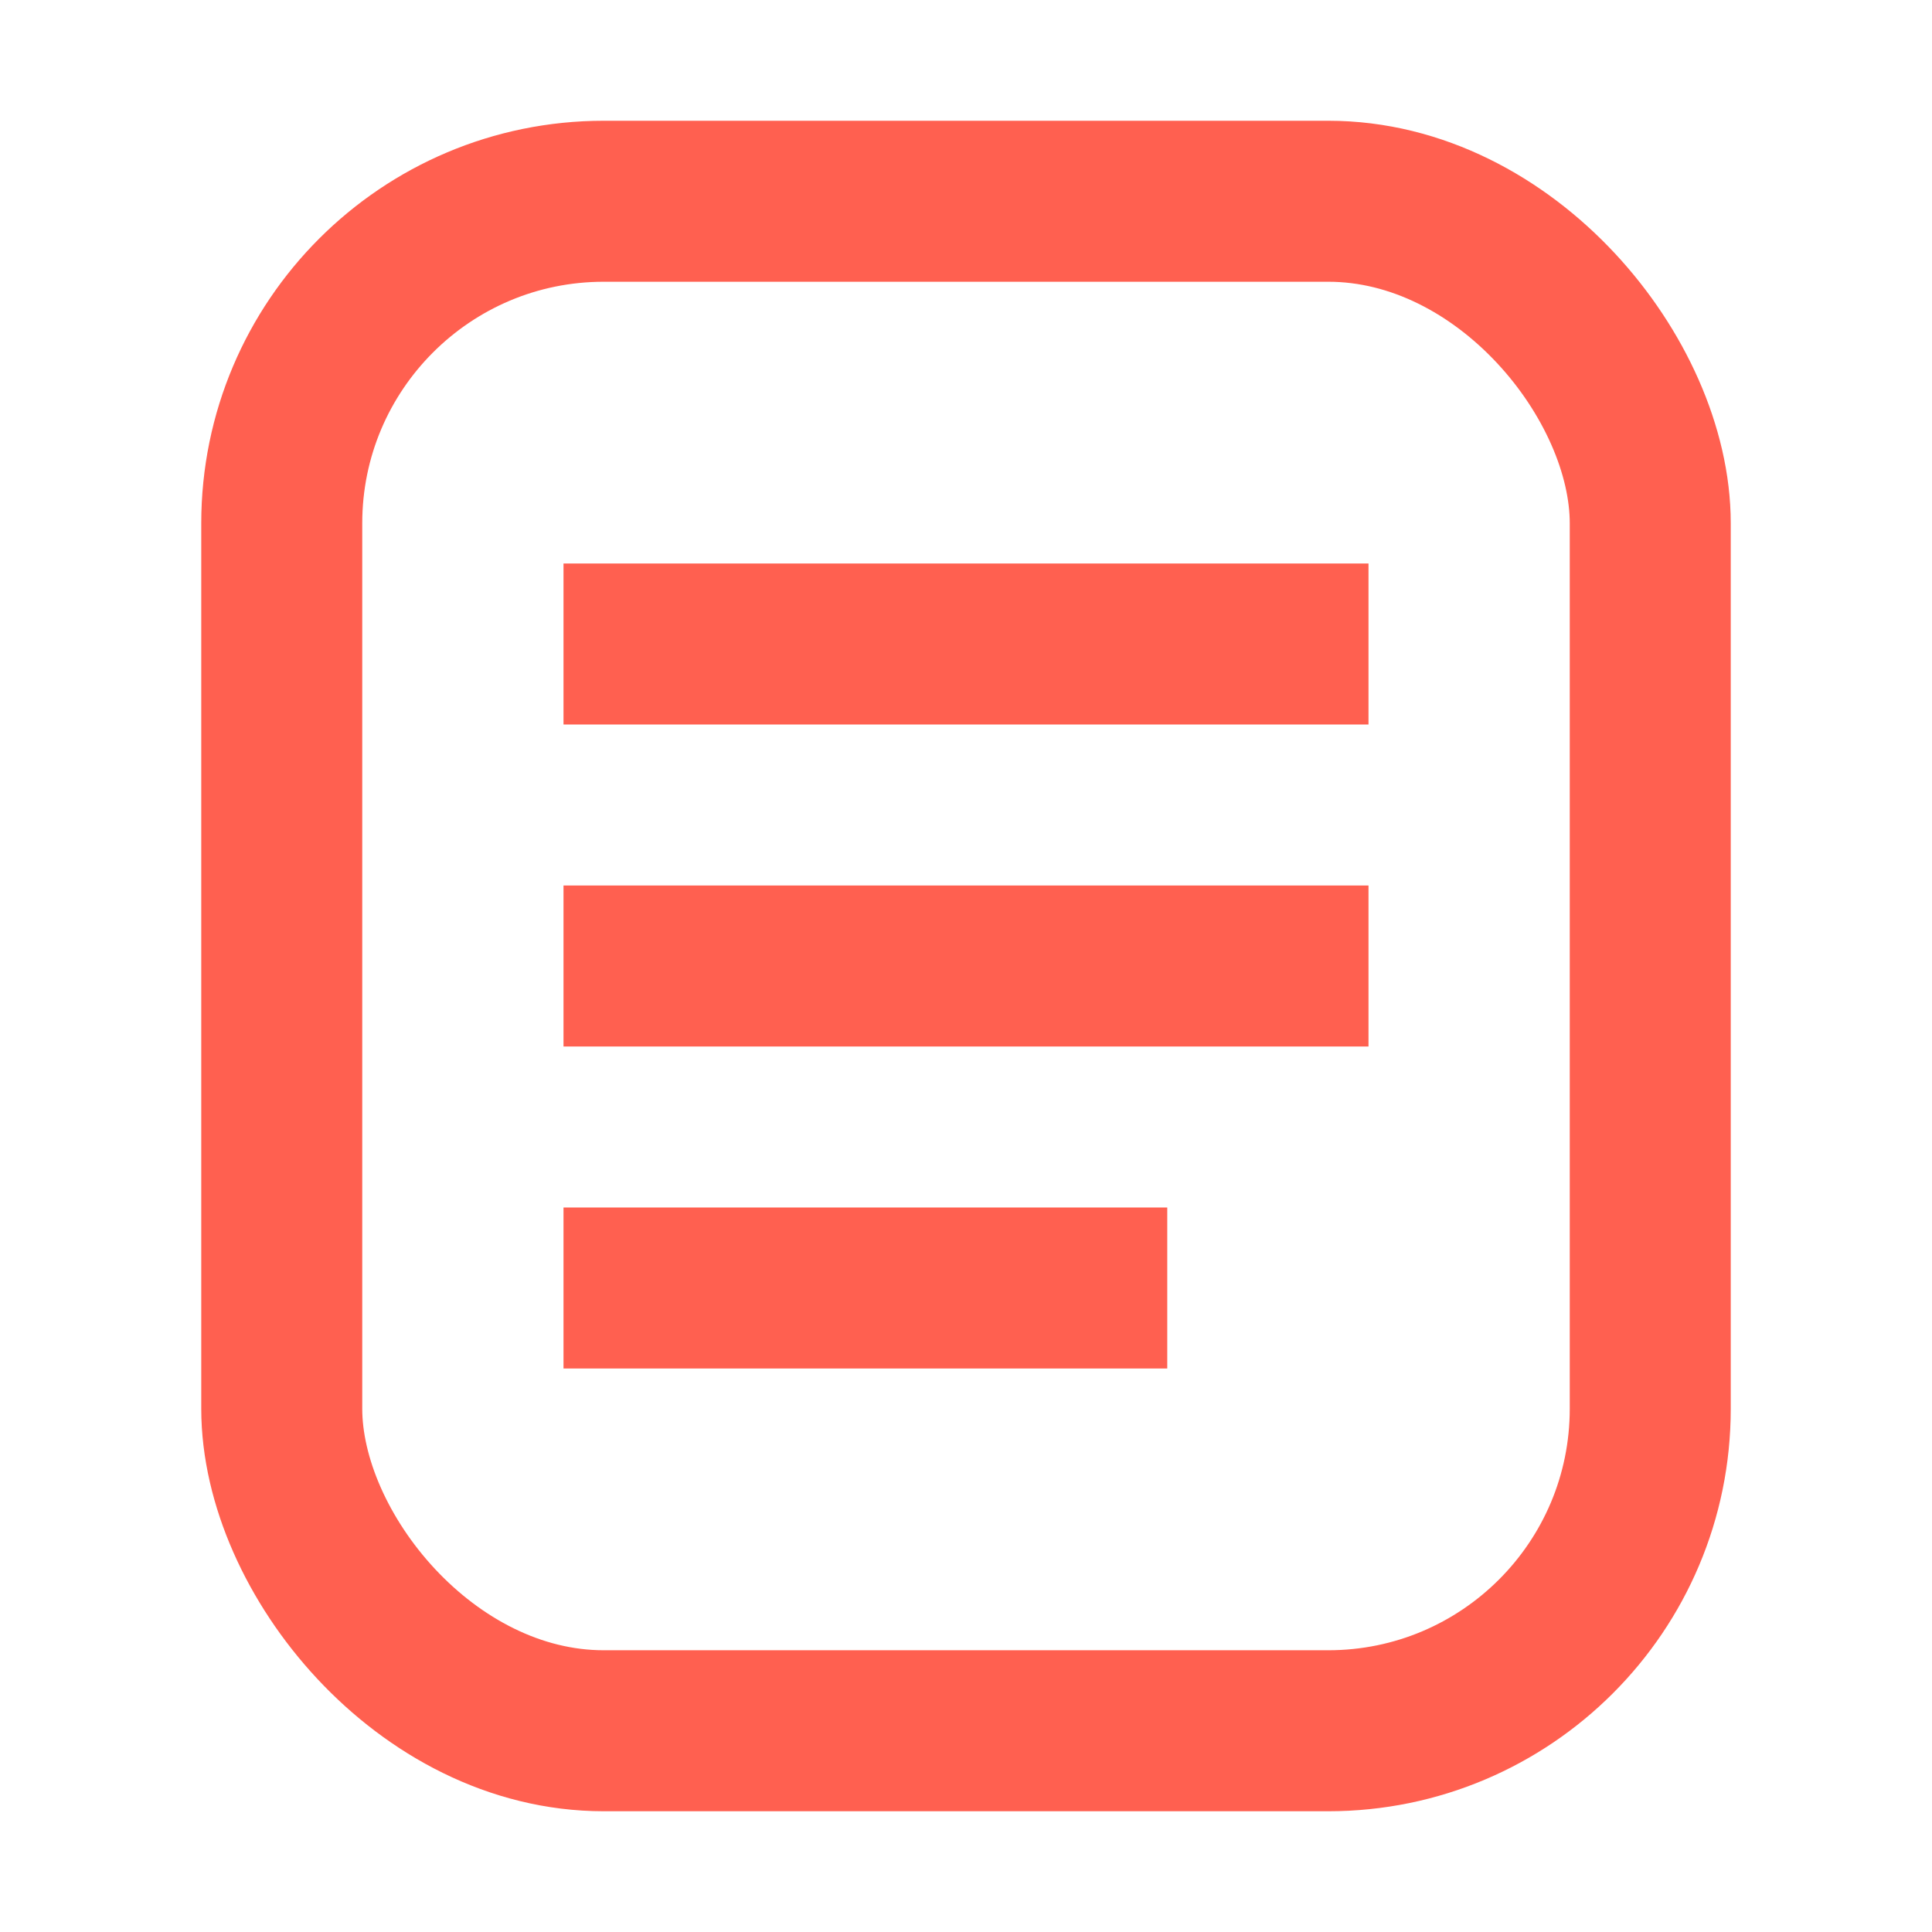 <?xml version="1.0" encoding="UTF-8"?>
<svg width="48px" height="48px" viewBox="0 0 48 48" version="1.1" xmlns="http://www.w3.org/2000/svg" xmlns:xlink="http://www.w3.org/1999/xlink">
    <!-- Generator: Sketch 48.1 (47250) - http://www.bohemiancoding.com/sketch -->
    <title>订货_选中@2x</title>
    <desc>Created with Sketch.</desc>
    <defs></defs>
    <g id="供应链h5" stroke="none" stroke-width="1" fill="none" fill-rule="evenodd">
        <g id="订货_选中">
            <g id="Group-8" transform="translate(5, 3)">
                <rect id="Rectangle-11" stroke="#FF6050" stroke-width="4" x="2" y="2" width="34" height="38" rx="8"></rect>
                <rect id="Rectangle-9" fill="#FF6050" x="9" y="11" width="20" height="4"></rect>
                <rect id="Rectangle-9-Copy" fill="#FF6050" x="9" y="19" width="20" height="4"></rect>
                <rect id="Rectangle-9-Copy-2" fill="#FF6050" x="9" y="27" width="15" height="4"></rect>
            </g>
        </g>
    </g>
</svg>